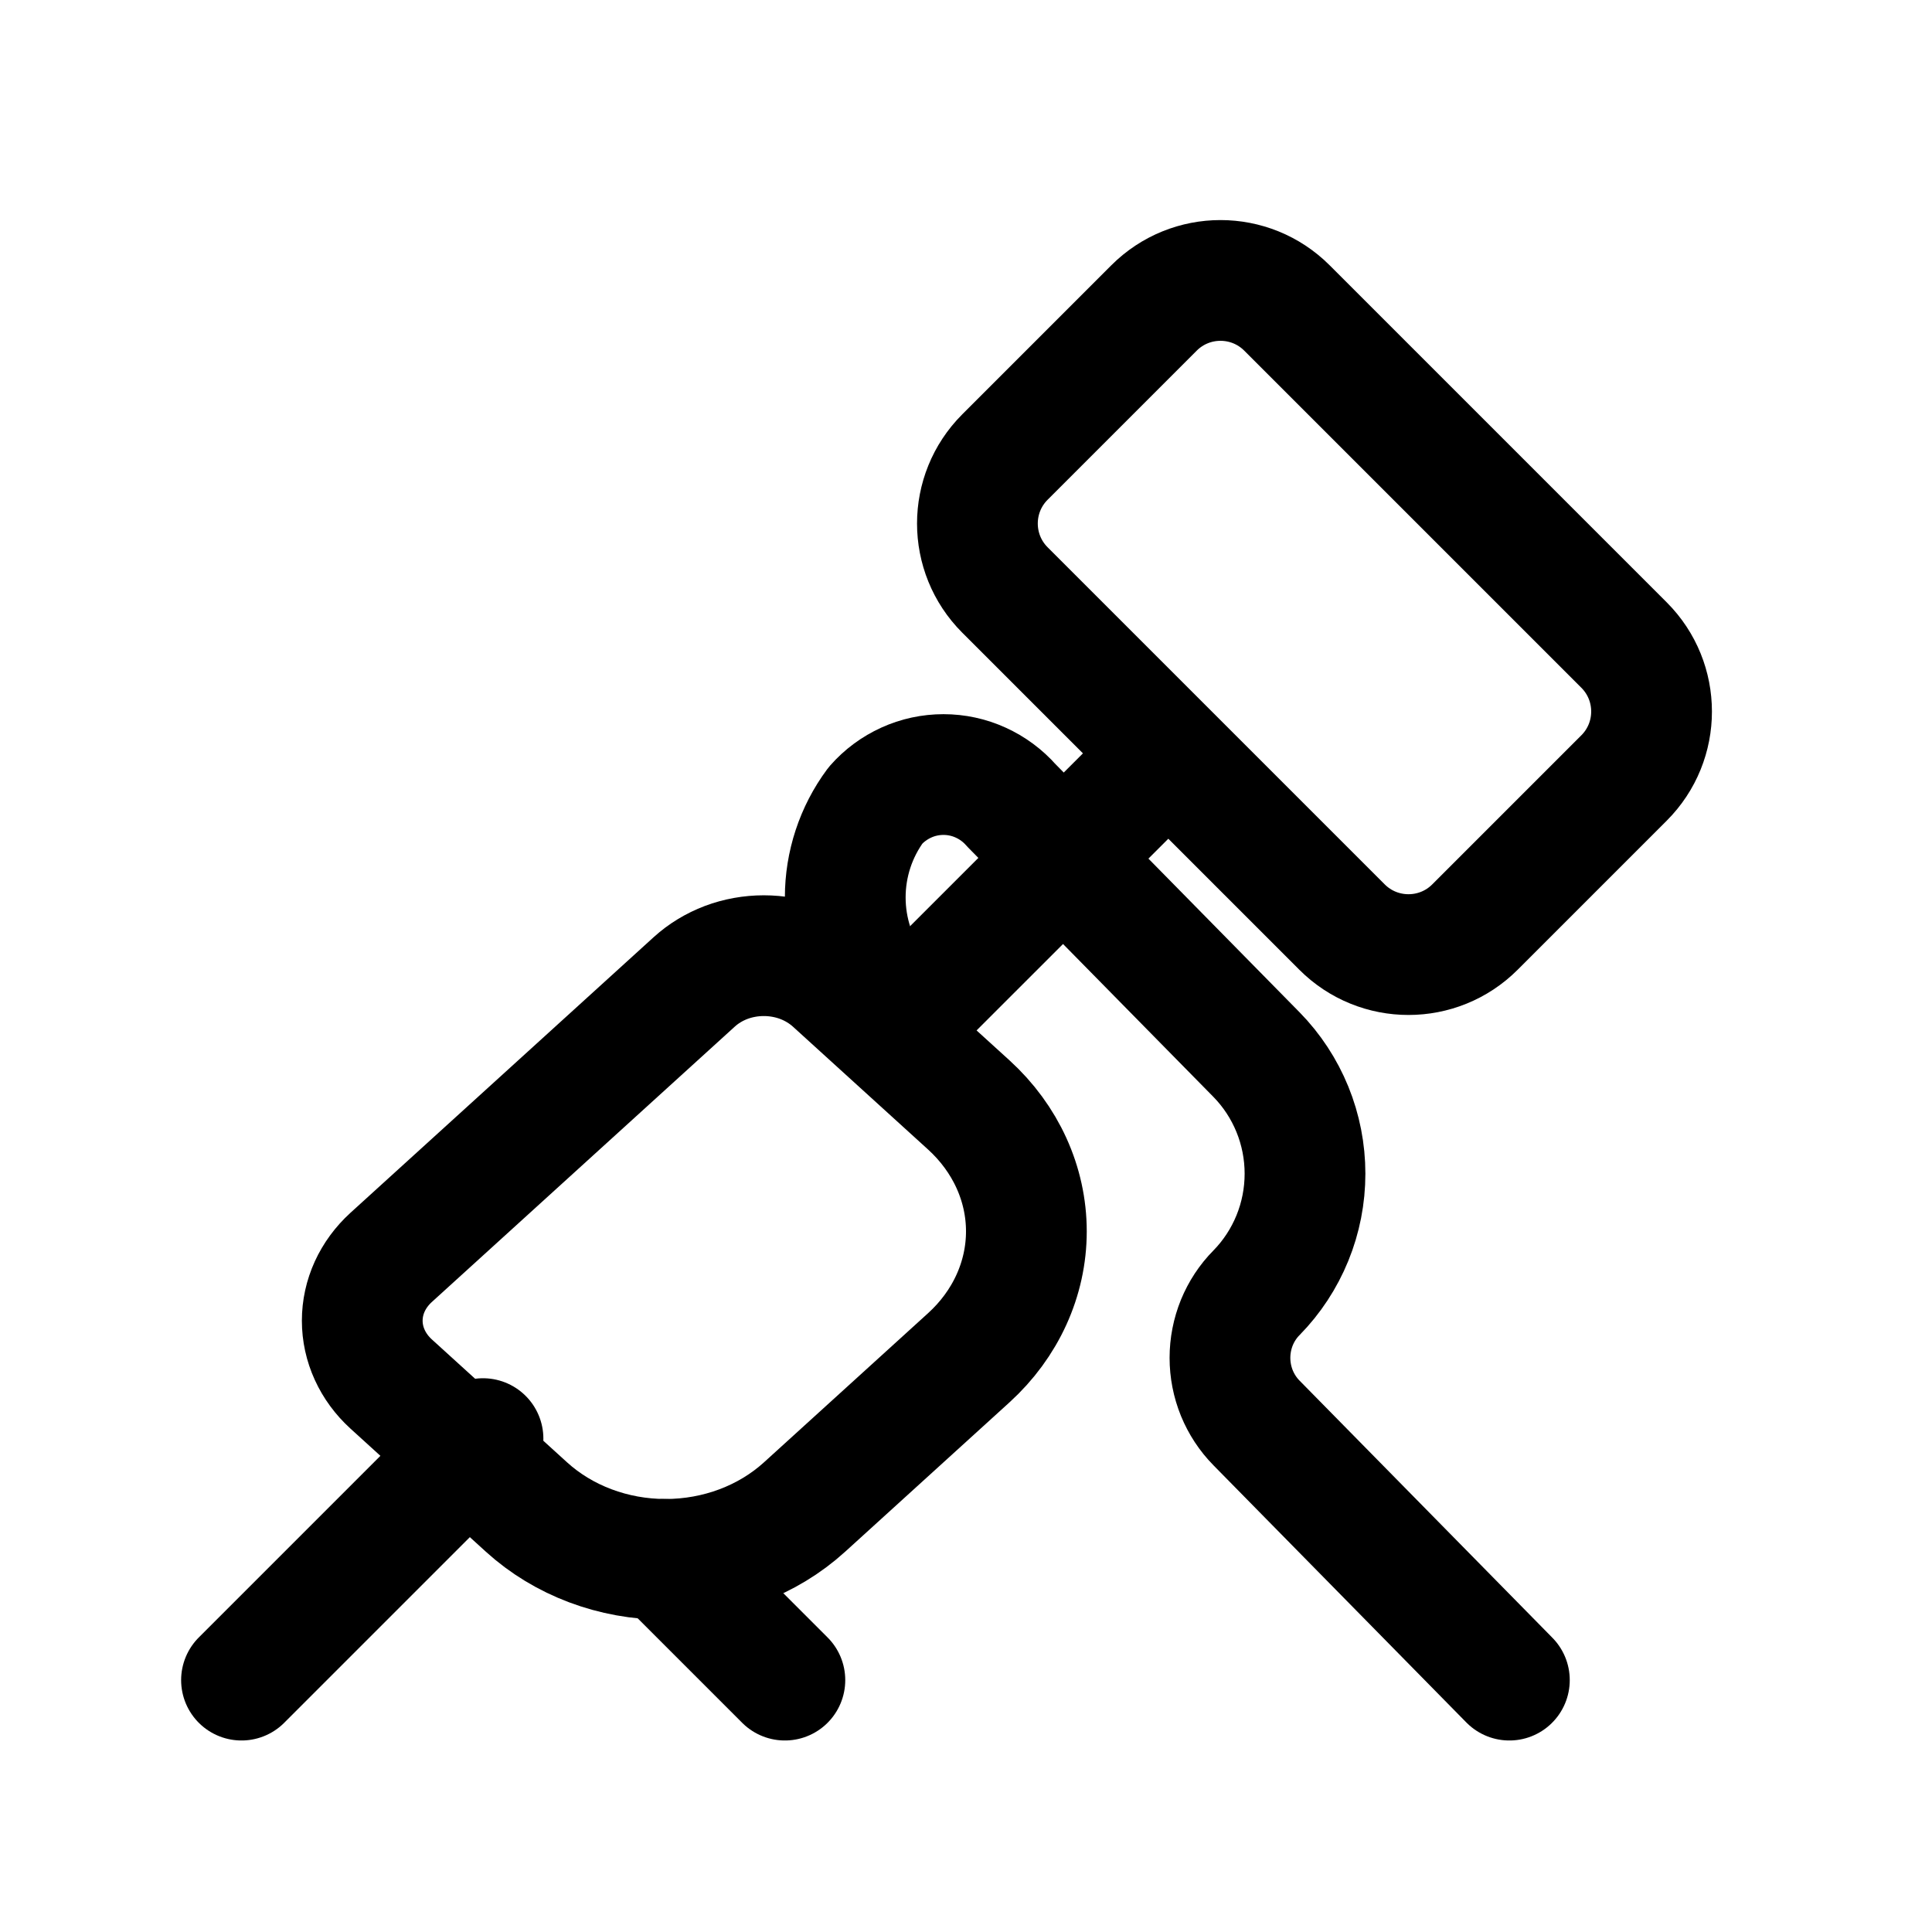 <svg width="24" height="24" viewBox="0 0 32 32" fill="none" xmlns="http://www.w3.org/2000/svg">
<path d="M19.114 5.101L16.645 7.57C16.037 8.178 16.037 9.164 16.645 9.772L22.228 15.355C22.836 15.963 23.822 15.963 24.43 15.355L26.899 12.886C27.507 12.278 27.507 11.292 26.899 10.684L21.316 5.101C20.708 4.493 19.722 4.493 19.114 5.101Z" stroke="black" stroke-width="2" stroke-linecap="round" stroke-linejoin="round"/>
<path d="M19 12.829L15 16.828" stroke="black" stroke-width="2" stroke-linecap="round" stroke-linejoin="round"/>
<path d="M16.047 22.488C16.657 21.933 17 21.18 17 20.395C17 19.61 16.657 18.858 16.047 18.302L13.803 16.262C13.651 16.125 13.472 16.016 13.274 15.941C13.077 15.867 12.865 15.829 12.651 15.829C12.437 15.829 12.225 15.867 12.028 15.941C11.83 16.016 11.651 16.125 11.5 16.262L6.477 20.828C6.326 20.966 6.206 21.129 6.124 21.308C6.042 21.488 6 21.68 6 21.875C6 22.069 6.042 22.262 6.124 22.441C6.206 22.621 6.326 22.784 6.477 22.922L8.721 24.962C9.332 25.517 10.16 25.828 11.023 25.828C11.886 25.828 12.714 25.517 13.325 24.962L16.047 22.488Z" stroke="black" stroke-width="2" stroke-linecap="round" stroke-linejoin="round"/>
<path d="M14.502 16.39C14.176 15.95 14 15.415 14 14.864C14 14.314 14.176 13.779 14.502 13.339C14.643 13.178 14.817 13.05 15.011 12.962C15.204 12.874 15.414 12.829 15.627 12.829C15.839 12.829 16.049 12.874 16.242 12.962C16.436 13.05 16.61 13.178 16.751 13.339L20.812 17.468C21.066 17.727 21.268 18.035 21.406 18.373C21.544 18.711 21.615 19.074 21.615 19.44C21.615 19.806 21.544 20.169 21.406 20.507C21.268 20.845 21.066 21.153 20.812 21.412C20.672 21.553 20.562 21.721 20.486 21.906C20.411 22.091 20.372 22.29 20.372 22.49C20.372 22.691 20.411 22.889 20.486 23.074C20.562 23.259 20.672 23.427 20.812 23.569L25 27.828" stroke="black" stroke-width="2" stroke-linecap="round" stroke-linejoin="round"/>
<path d="M8 23.828L4 27.828" stroke="black" stroke-width="2" stroke-linecap="round" stroke-linejoin="round"/>
<path d="M11 25.828L13 27.828" stroke="black" stroke-width="2" stroke-linecap="round" stroke-linejoin="round"/>
</svg>
